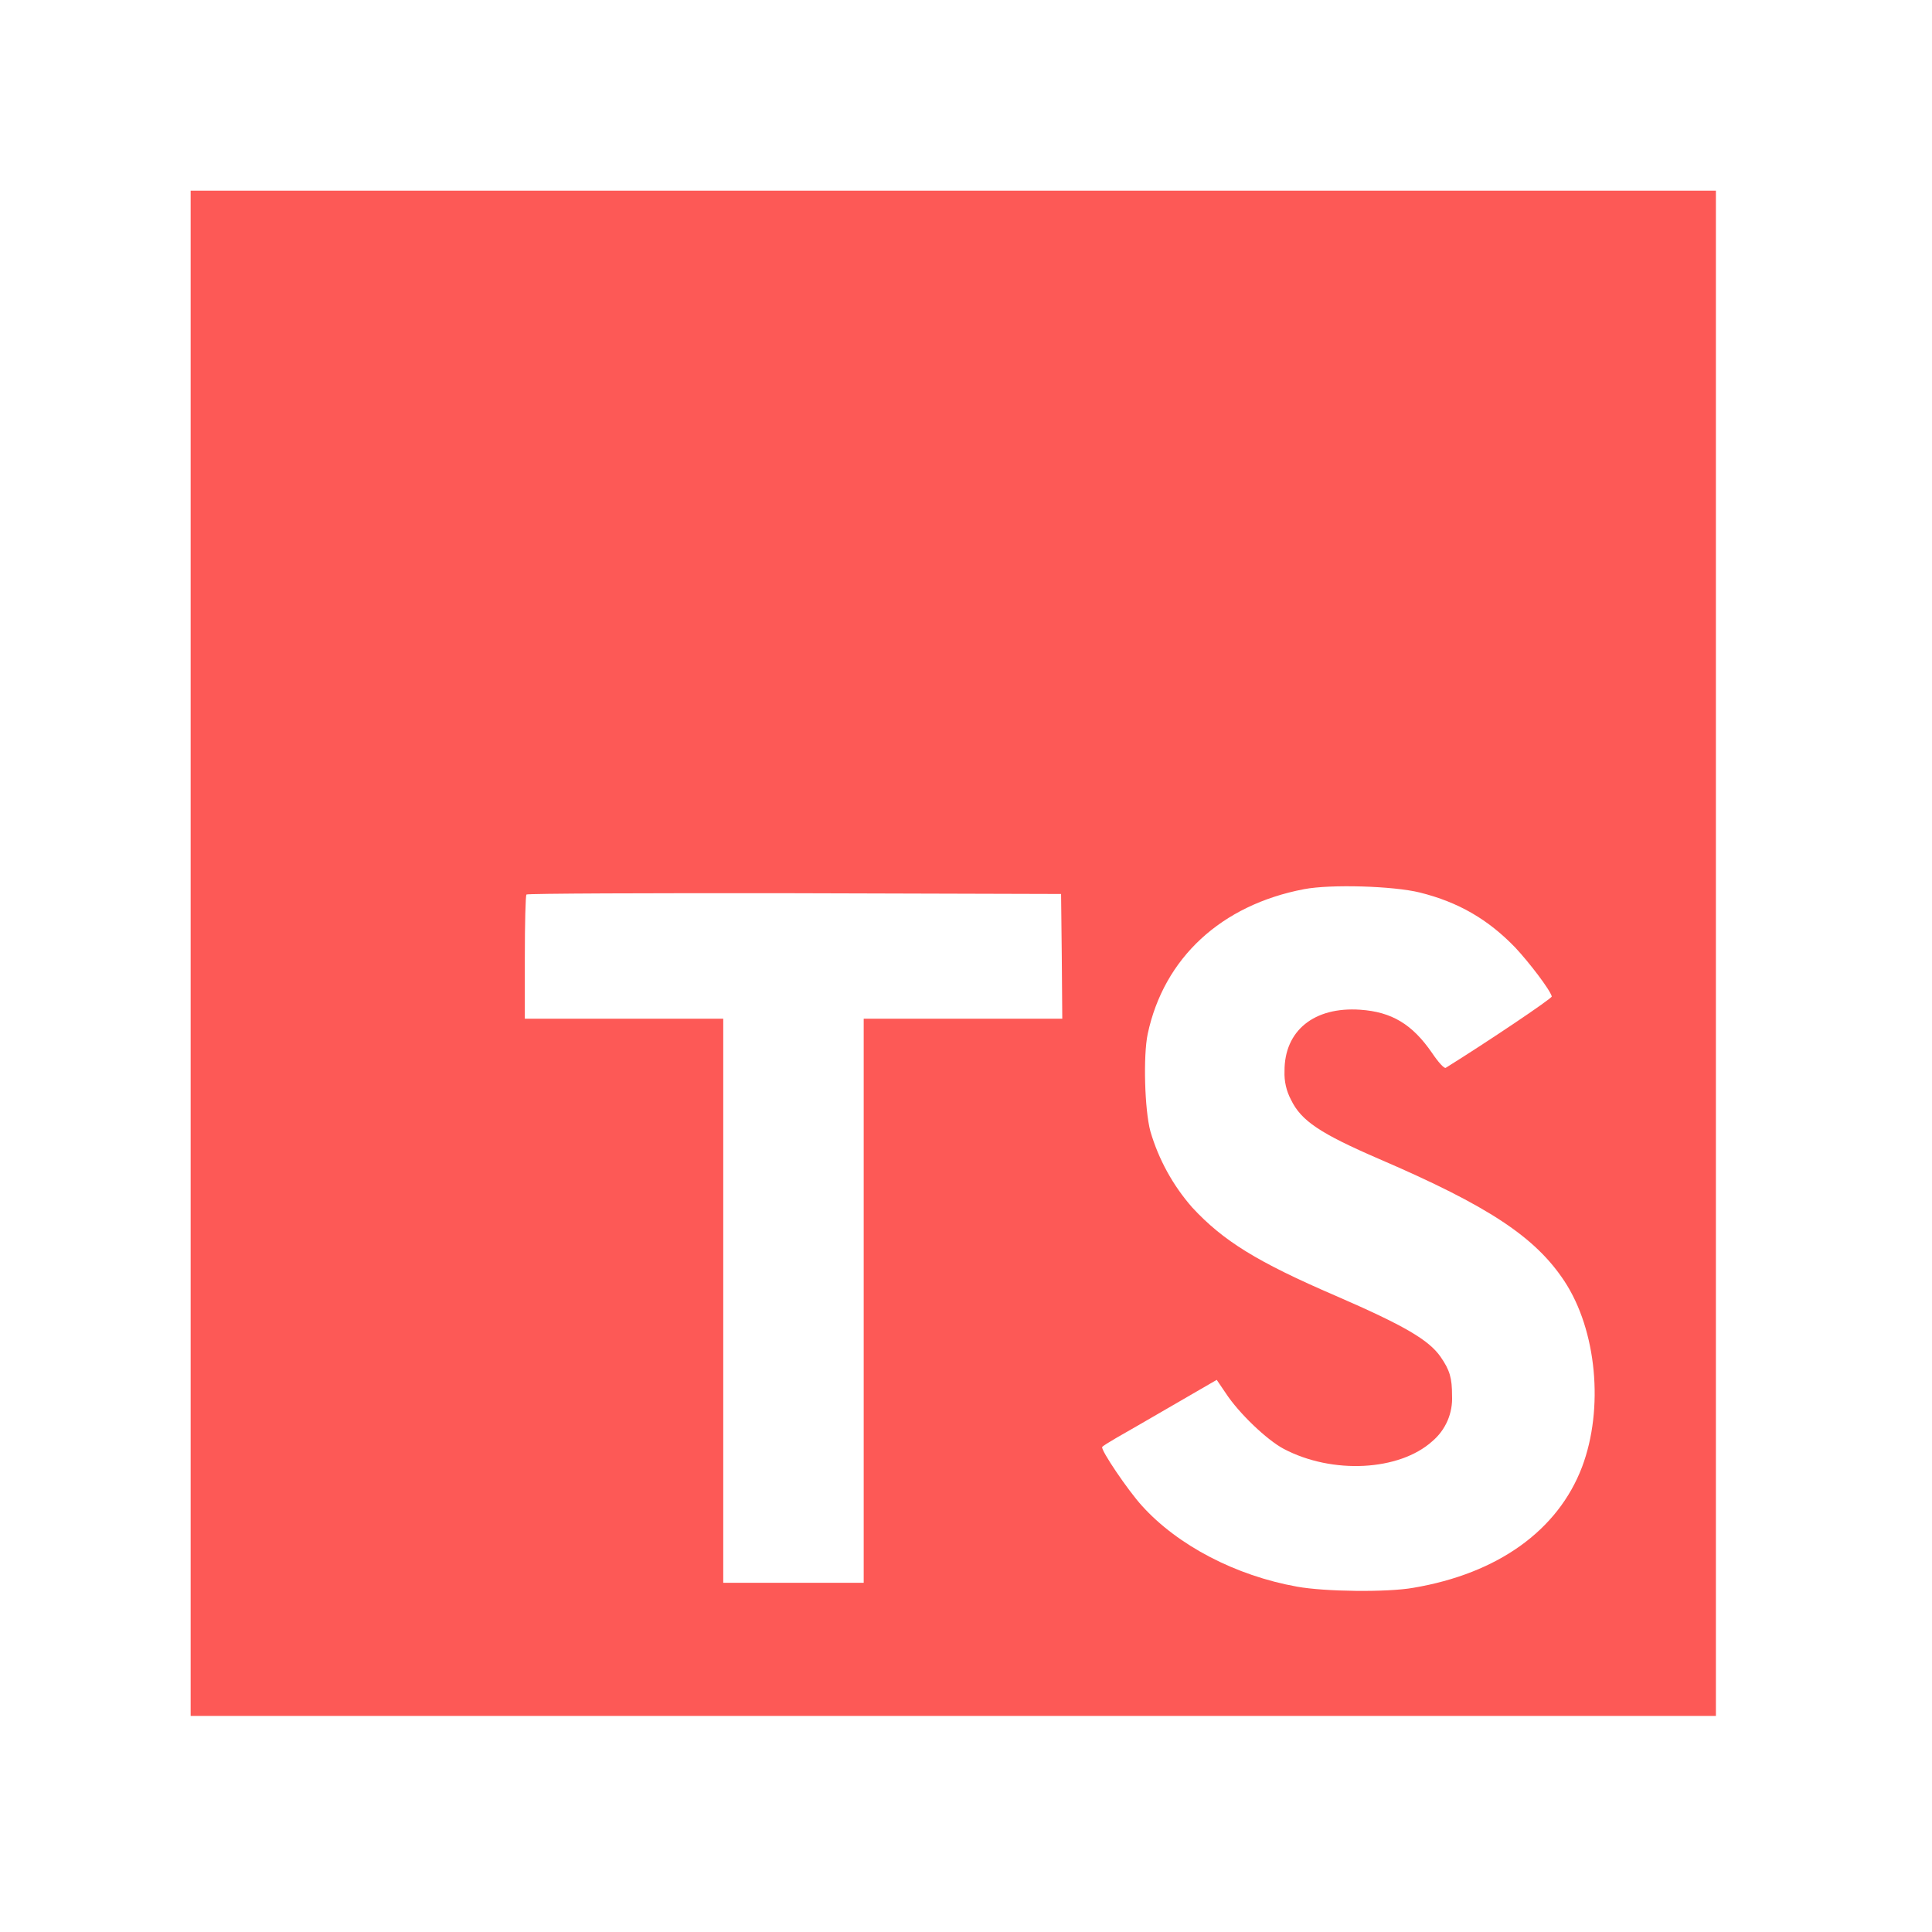 <svg width="66" height="66" viewBox="0 0 66 66" fill="none" xmlns="http://www.w3.org/2000/svg">
<path d="M6.513 32.566V58.618H58.618V6.513H6.513V32.566ZM48.504 30.49C49.828 30.82 50.835 31.409 51.762 32.368C52.242 32.881 52.954 33.814 53.011 34.04C53.028 34.105 50.761 35.625 49.389 36.478C49.339 36.511 49.14 36.296 48.918 35.966C48.245 34.989 47.544 34.568 46.469 34.494C44.889 34.385 43.873 35.212 43.881 36.593C43.867 36.933 43.943 37.27 44.103 37.57C44.45 38.289 45.097 38.721 47.121 39.596C50.853 41.202 52.448 42.26 53.441 43.764C54.548 45.442 54.797 48.124 54.044 50.117C53.219 52.283 51.167 53.755 48.28 54.242C47.388 54.4 45.271 54.376 44.311 54.203C42.218 53.829 40.234 52.796 39.01 51.439C38.53 50.911 37.594 49.528 37.653 49.431C37.676 49.396 37.891 49.263 38.13 49.124C38.365 48.992 39.24 48.486 40.067 48.006L41.565 47.138L41.88 47.602C42.318 48.271 43.276 49.19 43.855 49.496C45.518 50.373 47.8 50.249 48.925 49.239C49.151 49.049 49.33 48.809 49.448 48.538C49.566 48.266 49.619 47.972 49.604 47.676C49.604 47.073 49.528 46.808 49.213 46.352C48.81 45.775 47.983 45.288 45.633 44.268C42.946 43.111 41.788 42.392 40.729 41.25C40.068 40.496 39.579 39.607 39.298 38.645C39.101 37.909 39.051 36.063 39.207 35.321C39.761 32.722 41.721 30.914 44.55 30.375C45.468 30.201 47.602 30.267 48.504 30.49ZM36.272 32.666L36.289 34.8H29.505V54.07H24.707V34.8H17.929V32.707C17.929 31.548 17.953 30.579 17.985 30.558C18.011 30.523 22.138 30.506 27.14 30.514L36.248 30.54L36.272 32.666Z" fill="#FD5956"/>
</svg>
